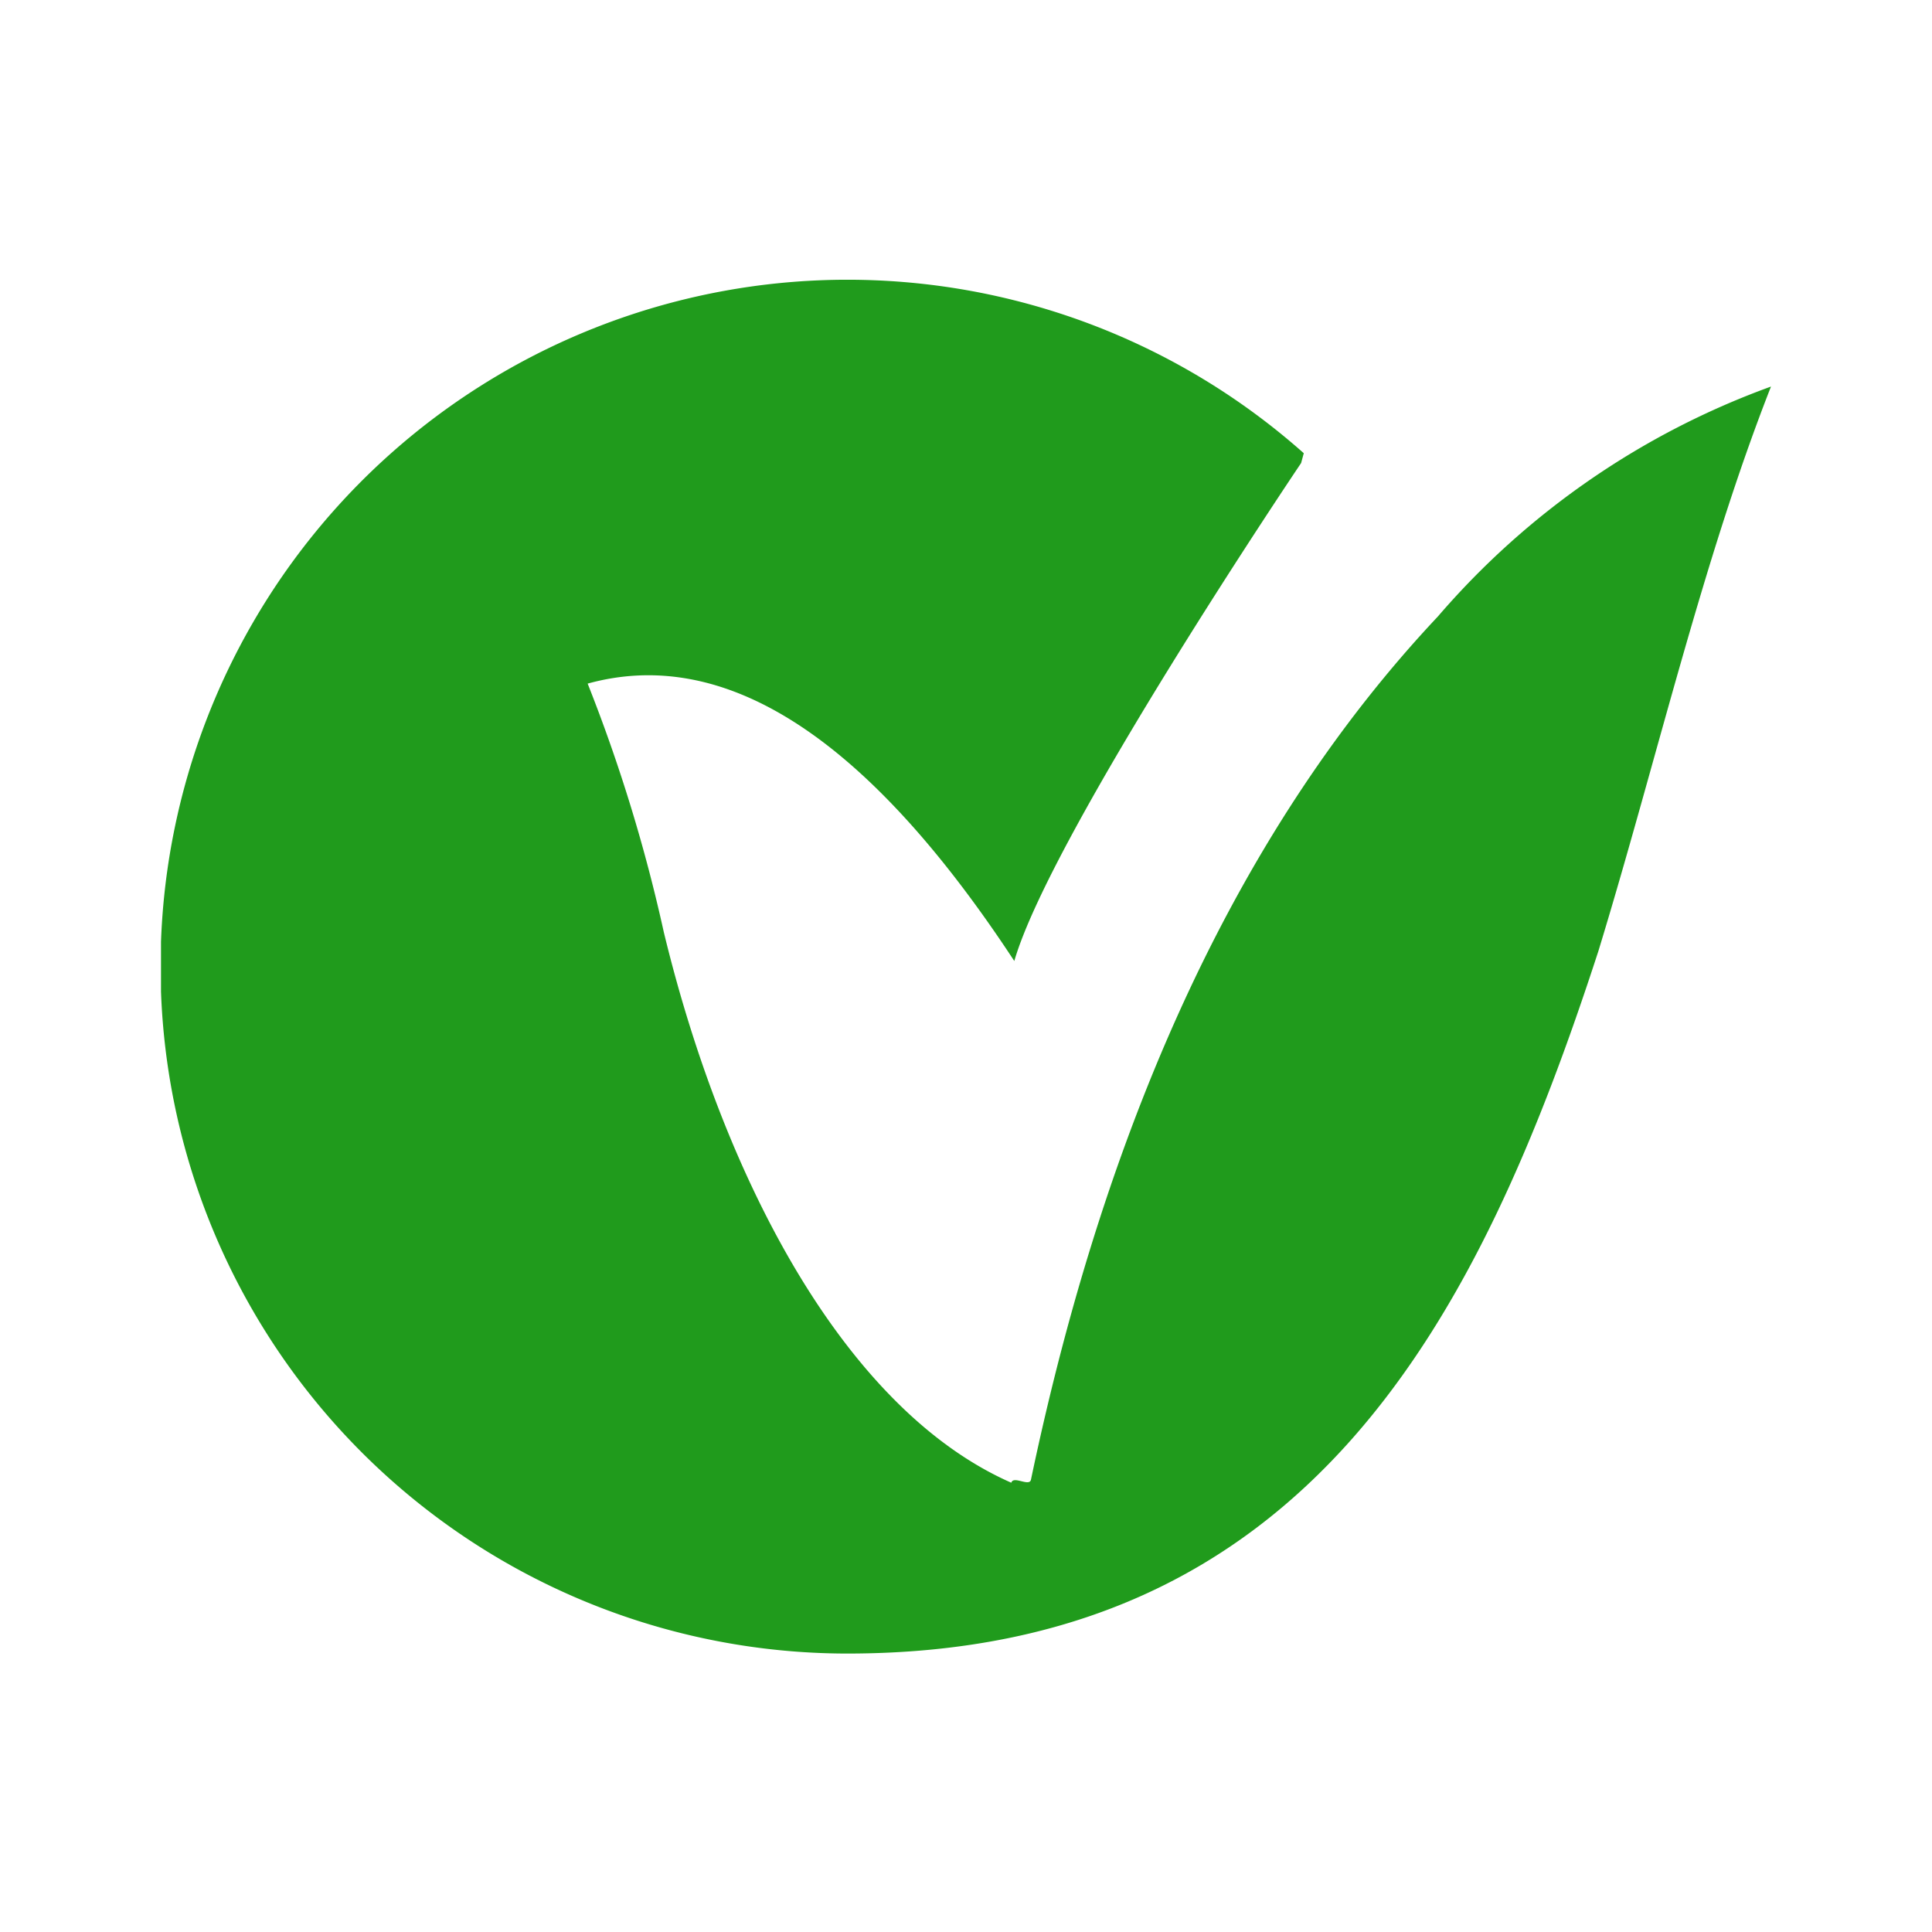 <svg xmlns="http://www.w3.org/2000/svg" fill="transparent" id="Component_142_1" width="24" height="24" viewBox="0 0 24 24">
    <defs>
        <clipPath id="clip-path">
            <path d="M0 0H20V20H0z" />
        </clipPath>
        <style>
            .cls-1{fill:none}
        </style>
    </defs>
    <path id="Rectangle_1289" d="M0 0H24V24H0z" />
    <g id="Bank_Mehr_Iran_Color" clip-path="url(#clip-path)" transform="translate(2 2)">
        <path id="Boundary" d="M0 0H20V20H0z" />
        <path id="Shape" fill="#209b1c" d="M20 1.344A9.912 9.912 0 0 0 15.862 4.2c-2.424 2.577-4.1 6.168-5.055 10.723-.019.092-.219-.054-.244.038-2.063-.907-3.572-3.761-4.317-6.84A20.13 20.13 0 0 0 5.3 5.034c1.661-.458 3.422.587 5.3 3.446.456-1.578 3.563-6.186 3.563-6.186l.033-.122a8.533 8.533 0 1 0-5.672 14.911c5.746 0 7.856-4.192 9.331-8.724.715-2.338 1.293-4.848 2.145-7.015" transform="translate(0 1.458)"/>
    </g>
</svg>
